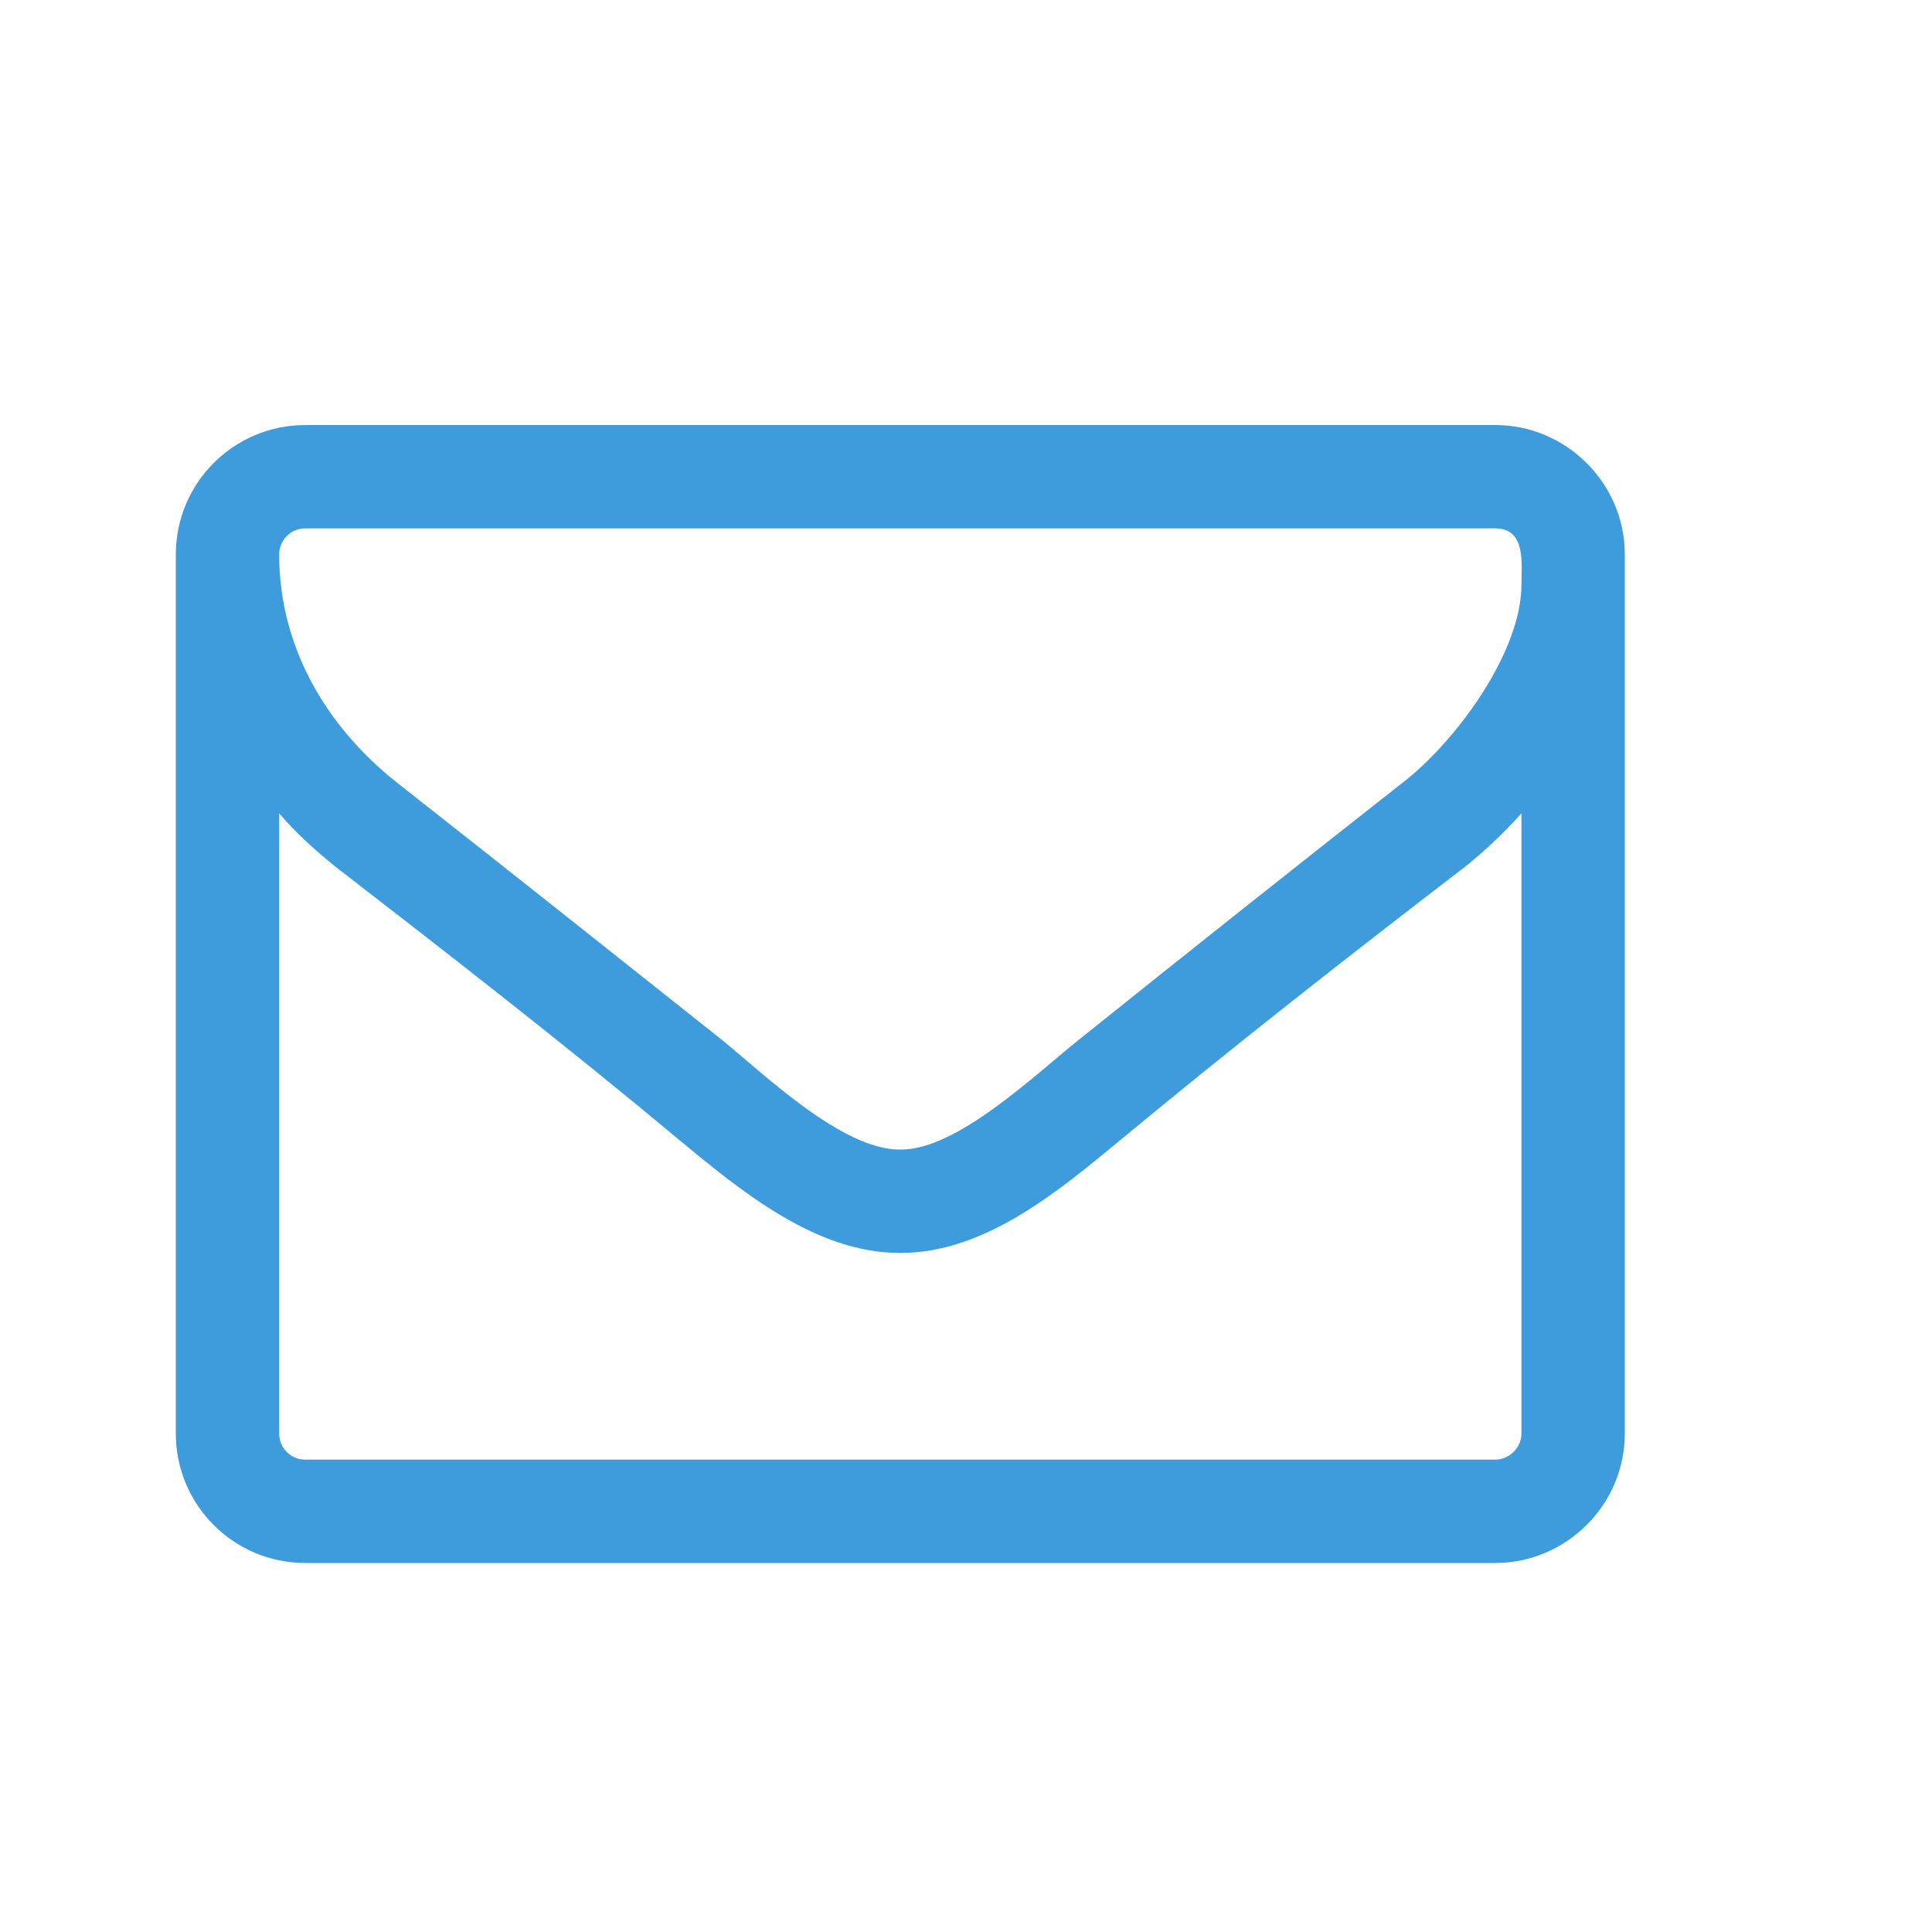 <svg width="20" height="20" viewBox="0 0 20 20" fill="none" xmlns="http://www.w3.org/2000/svg" xmlns:xlink="http://www.w3.org/1999/xlink">
	<desc>
			Created with Pixso.
	</desc>
	<defs>
		<clipPath id="clip4_221">
			<rect id="Frame 21" width="20" height="20" transform="translate(-0.678 0)" fill="white" fill-opacity="0"/>
		</clipPath>
	</defs>
	<g clip-path="url(#clip4_221)">
		<path id="" d="M15.75 14.84C15.75 14.99 15.62 15.11 15.48 15.11L3.16 15.11C3.01 15.11 2.89 14.99 2.89 14.84L2.89 8.42C3.06 8.62 3.26 8.8 3.47 8.97C4.66 9.89 5.87 10.83 7.03 11.8C7.66 12.32 8.44 12.97 9.31 12.97L9.32 12.97L9.33 12.97C10.2 12.97 10.97 12.32 11.6 11.8C12.77 10.83 13.97 9.89 15.17 8.97C15.38 8.8 15.57 8.62 15.75 8.42L15.75 14.84ZM15.75 6.05C15.75 6.76 15.06 7.69 14.51 8.11C13.39 8.99 12.27 9.88 11.16 10.77C10.71 11.13 9.91 11.9 9.33 11.9L9.32 11.9L9.31 11.9C8.72 11.9 7.92 11.13 7.48 10.77C6.36 9.88 5.24 8.99 4.12 8.11C3.37 7.52 2.89 6.69 2.89 5.74C2.89 5.59 3.01 5.47 3.16 5.47L15.48 5.47C15.8 5.47 15.75 5.84 15.75 6.05ZM16.82 5.74C16.82 5 16.21 4.4 15.48 4.4L3.16 4.4C2.42 4.4 1.82 5 1.82 5.74L1.82 14.84C1.82 15.58 2.42 16.18 3.16 16.18L15.48 16.18C16.21 16.18 16.82 15.58 16.82 14.84L16.82 5.74Z" fill="#3E9CDC" fill-opacity="1" fill-rule="nonzero"/>
	</g>
</svg>
